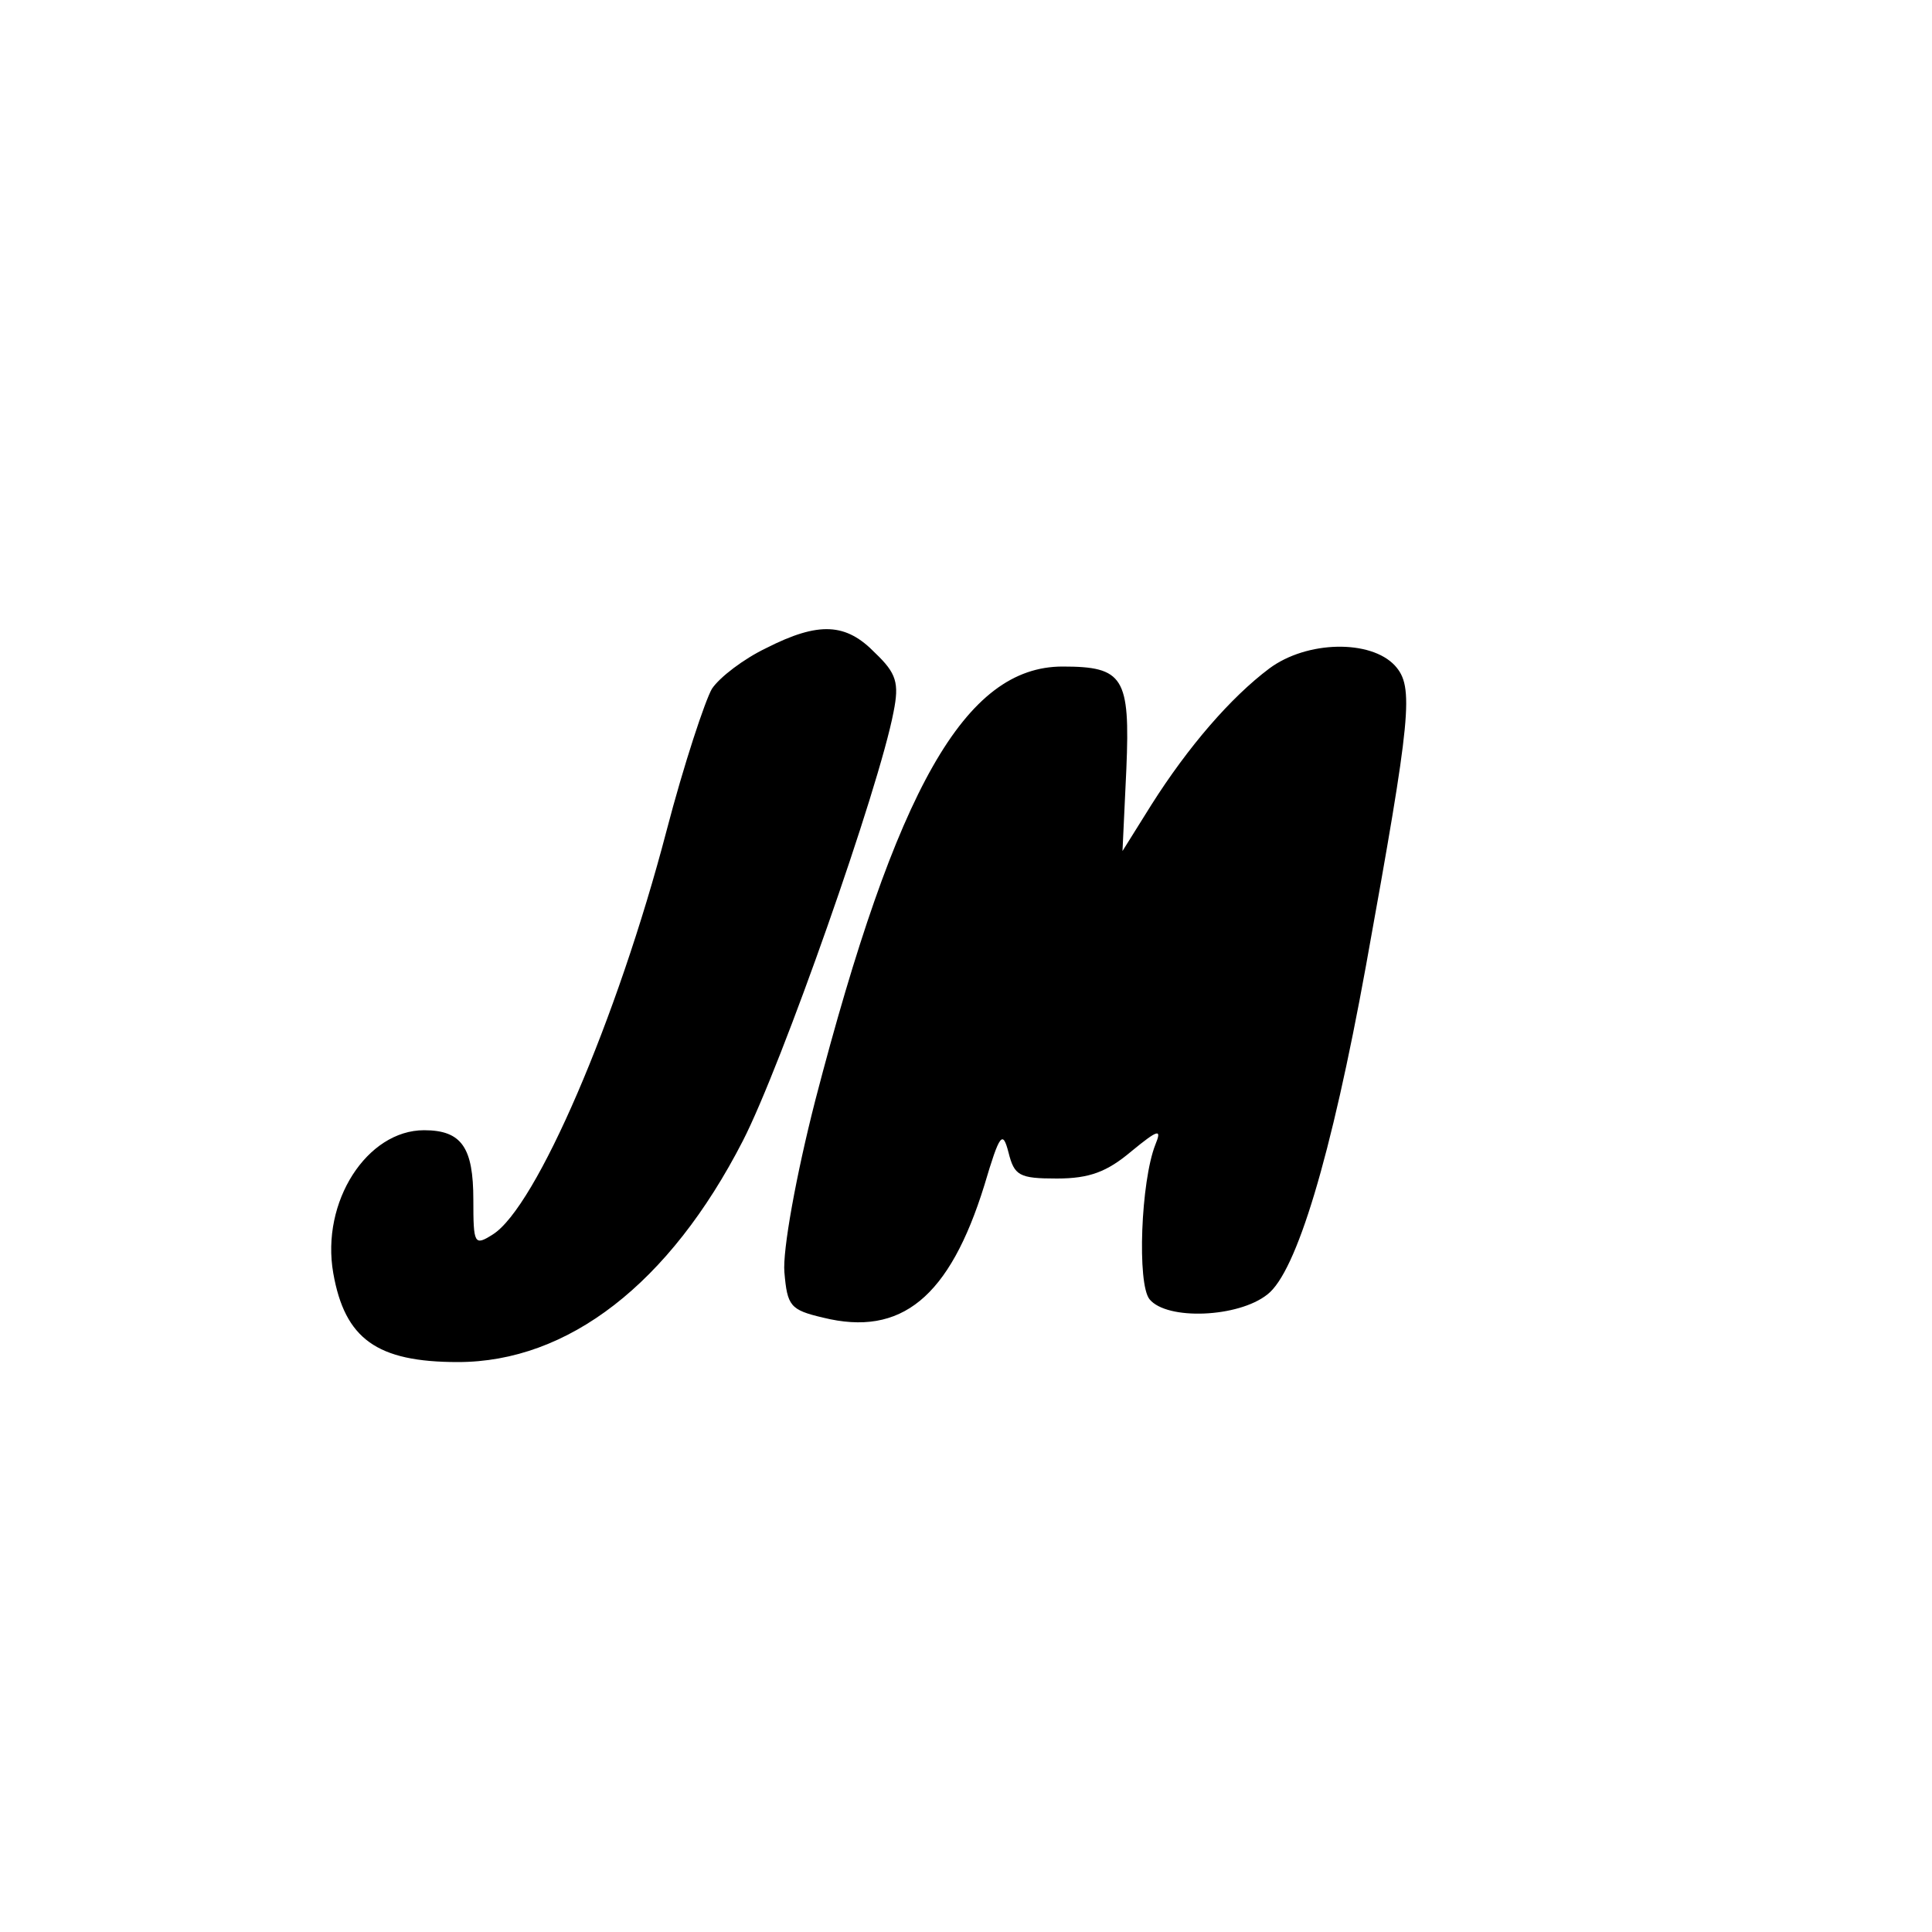<svg version="1" xmlns="http://www.w3.org/2000/svg" width="266.667" height="266.667" viewBox="0 0 200 200"><path d="M79.3 67.1c-2.3 1.1-4.8 3-5.6 4.2-.7 1.2-2.9 7.8-4.7 14.7-5.1 19.5-13.5 39-18 41.8-1.9 1.2-2 1-2-3.6 0-5.4-1.2-7.2-5.1-7.2-5.9 0-10.7 7.4-9.4 14.8 1.2 6.8 4.5 9.2 12.9 9.2 11.4 0 21.9-8.1 29.5-22.9 4-7.8 14.1-36.5 15.6-44.4.6-3 .3-4-1.9-6.1-3-3.1-5.8-3.3-11.3-.5zM131.4 69.2c-4 3-8.4 8.1-12.2 14.1l-3 4.8.4-8.5c.4-9.5-.3-10.6-6.6-10.6-10.1 0-17.2 12.6-25.6 44.9-2 7.8-3.4 15.6-3.2 17.8.3 3.5.6 3.9 4 4.7 8.1 2 13.1-2.1 16.7-13.7 1.6-5.4 1.9-5.7 2.5-3.4.6 2.4 1.1 2.7 5 2.7 3.4 0 5.2-.7 7.7-2.8 2.8-2.3 3.2-2.4 2.5-.7-1.5 3.8-1.9 14.4-.6 16 1.8 2.2 9.2 1.9 12.2-.5 3-2.3 6.6-14.2 10.2-34 4.7-26 5-28.9 3-31.1-2.5-2.7-9.1-2.6-13 .3z"/></svg>